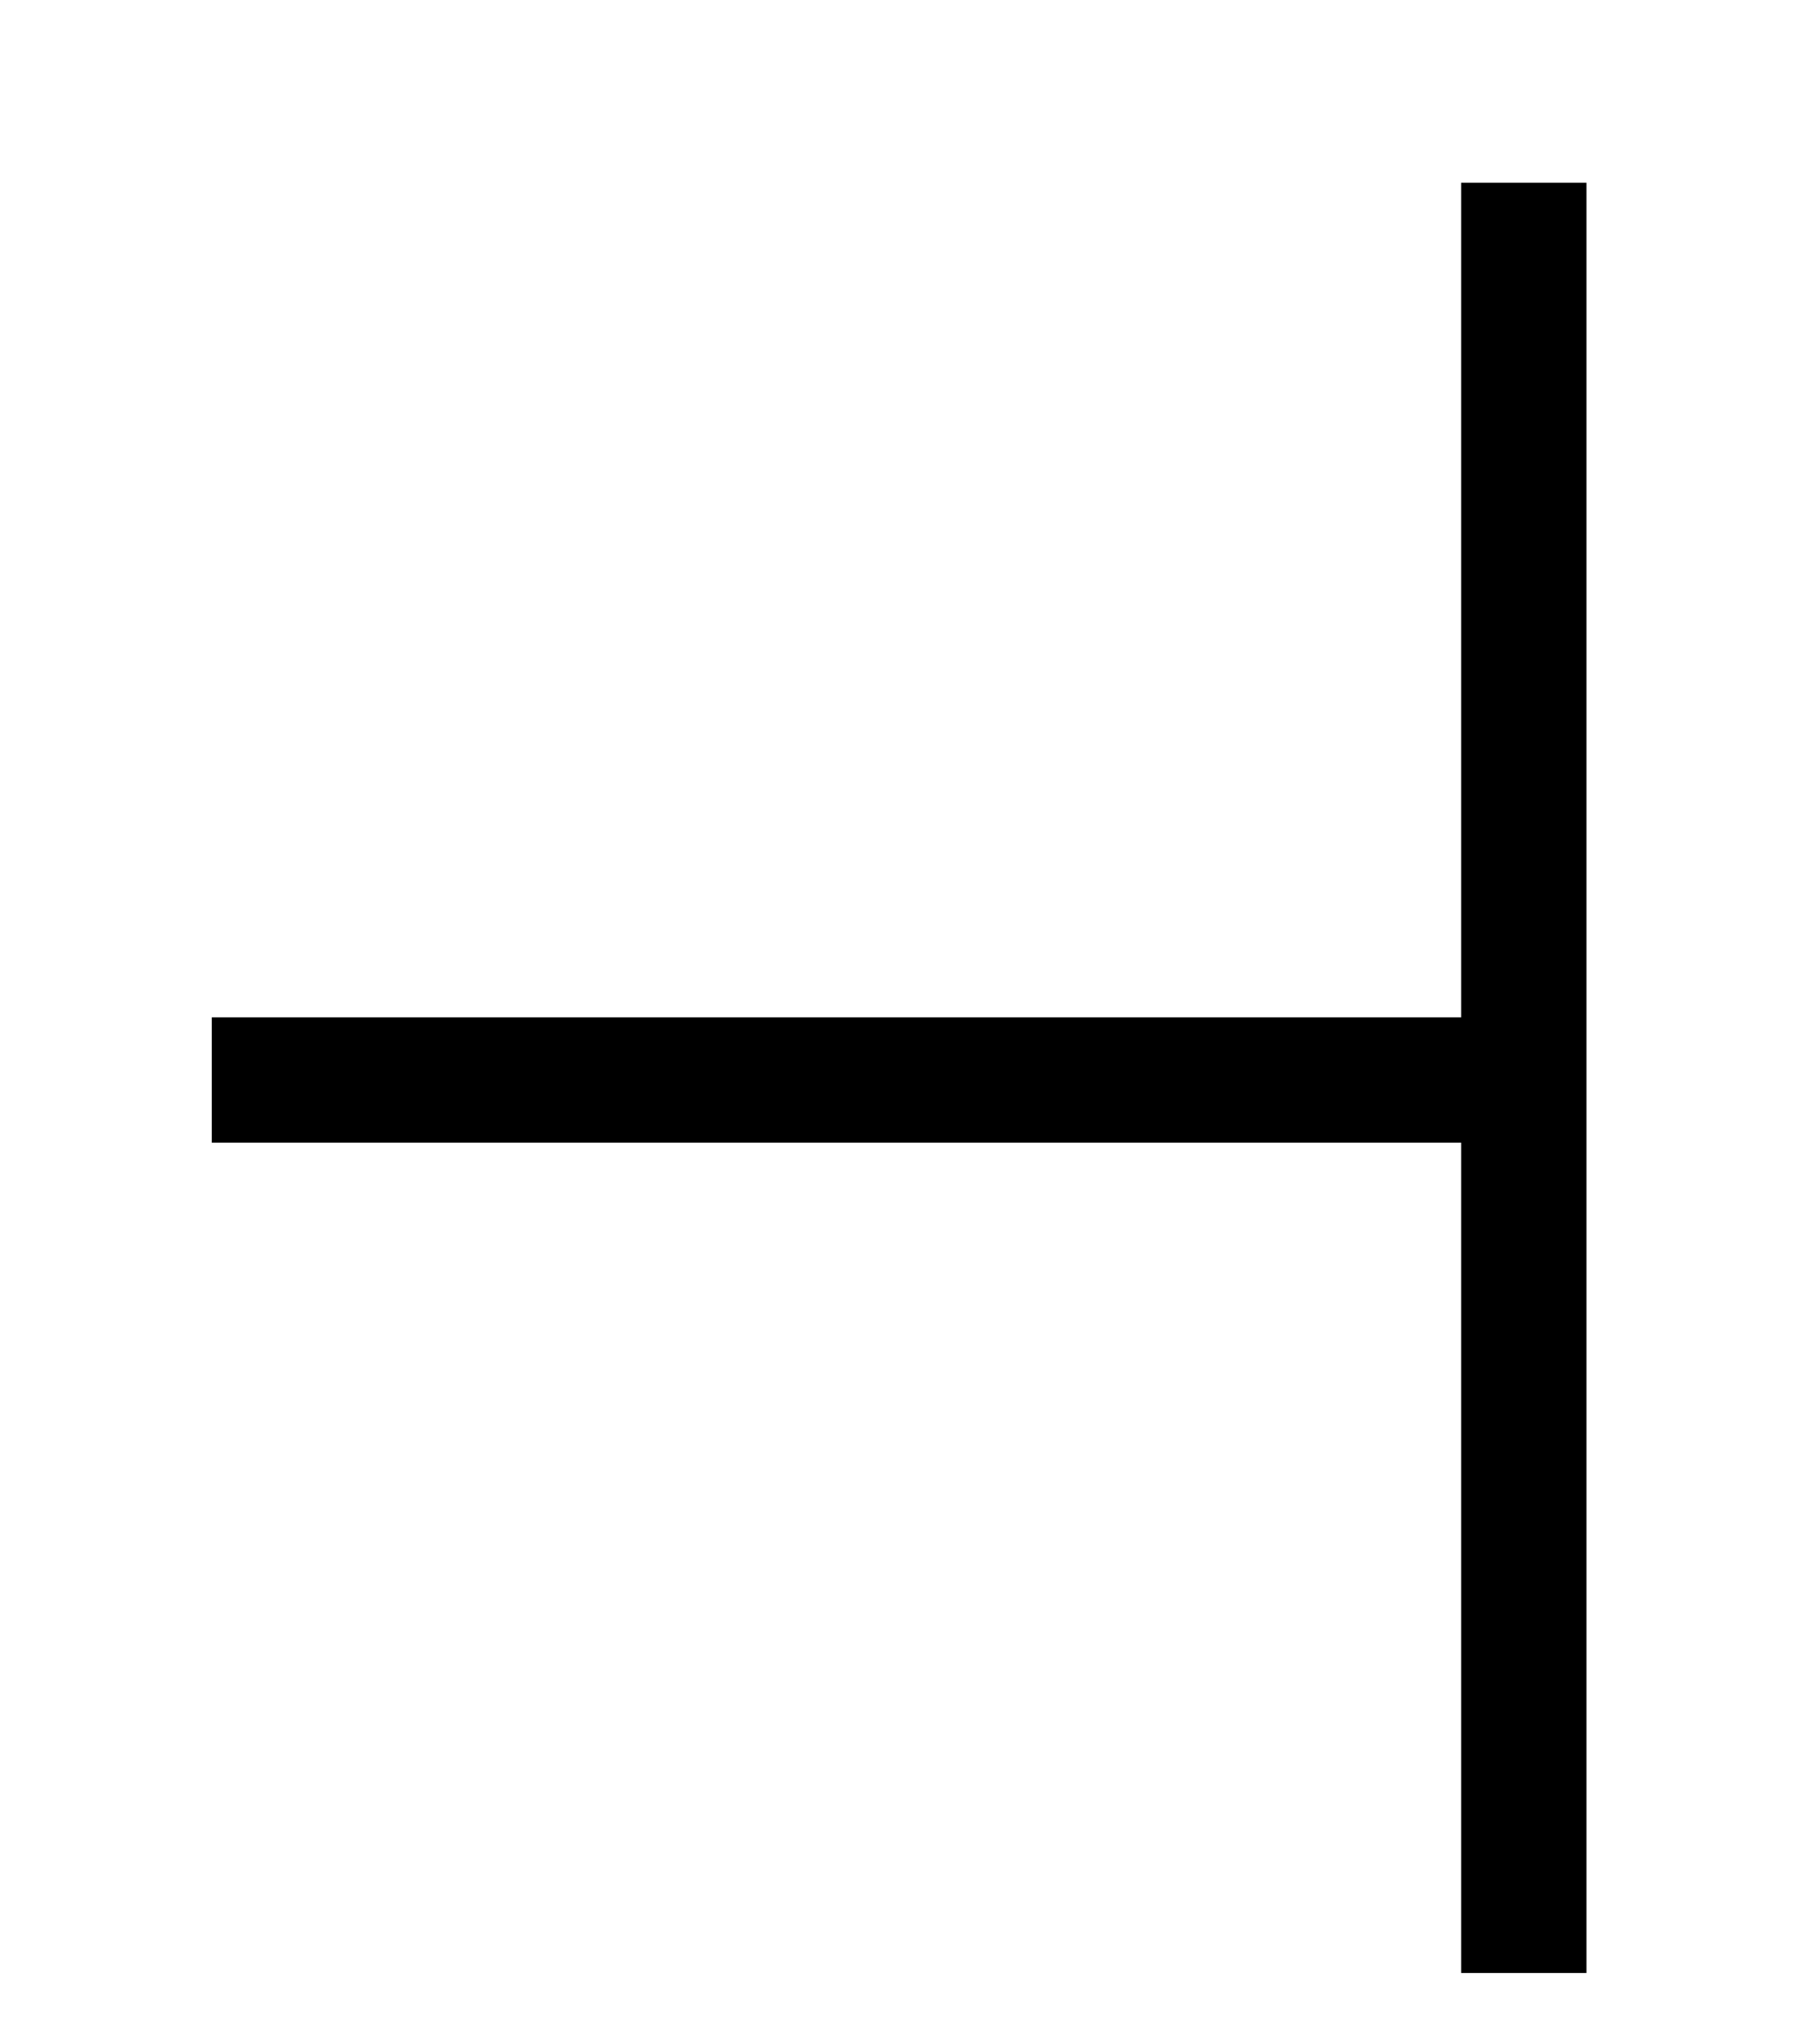 <?xml version='1.0' encoding='UTF-8'?>
<svg xmlns:xlink="http://www.w3.org/1999/xlink" viewBox="0 0 7.162 8.153" height="8.153" width="7.162" xmlns="http://www.w3.org/2000/svg">
 <defs>
  <g>
   <g id="glyph-0-0"/>
   <g id="glyph-0-1">
    <path d="M 6.047 0 L 6.047 -7.141 L 5.547 -7.141 L 5.547 -3.812 L 0.562 -3.812 L 0.562 -3.312 L 5.547 -3.312 L 5.547 0 Z M 6.047 0 "/>
   </g>
  </g>
 </defs>
 <g fill-opacity="1" fill="rgb(0%, 0%, 0%)">
  <use x="0.283" xlink:href="#glyph-0-1" y="7.87"/>
 </g>
 <title>\dashv</title>
</svg>
